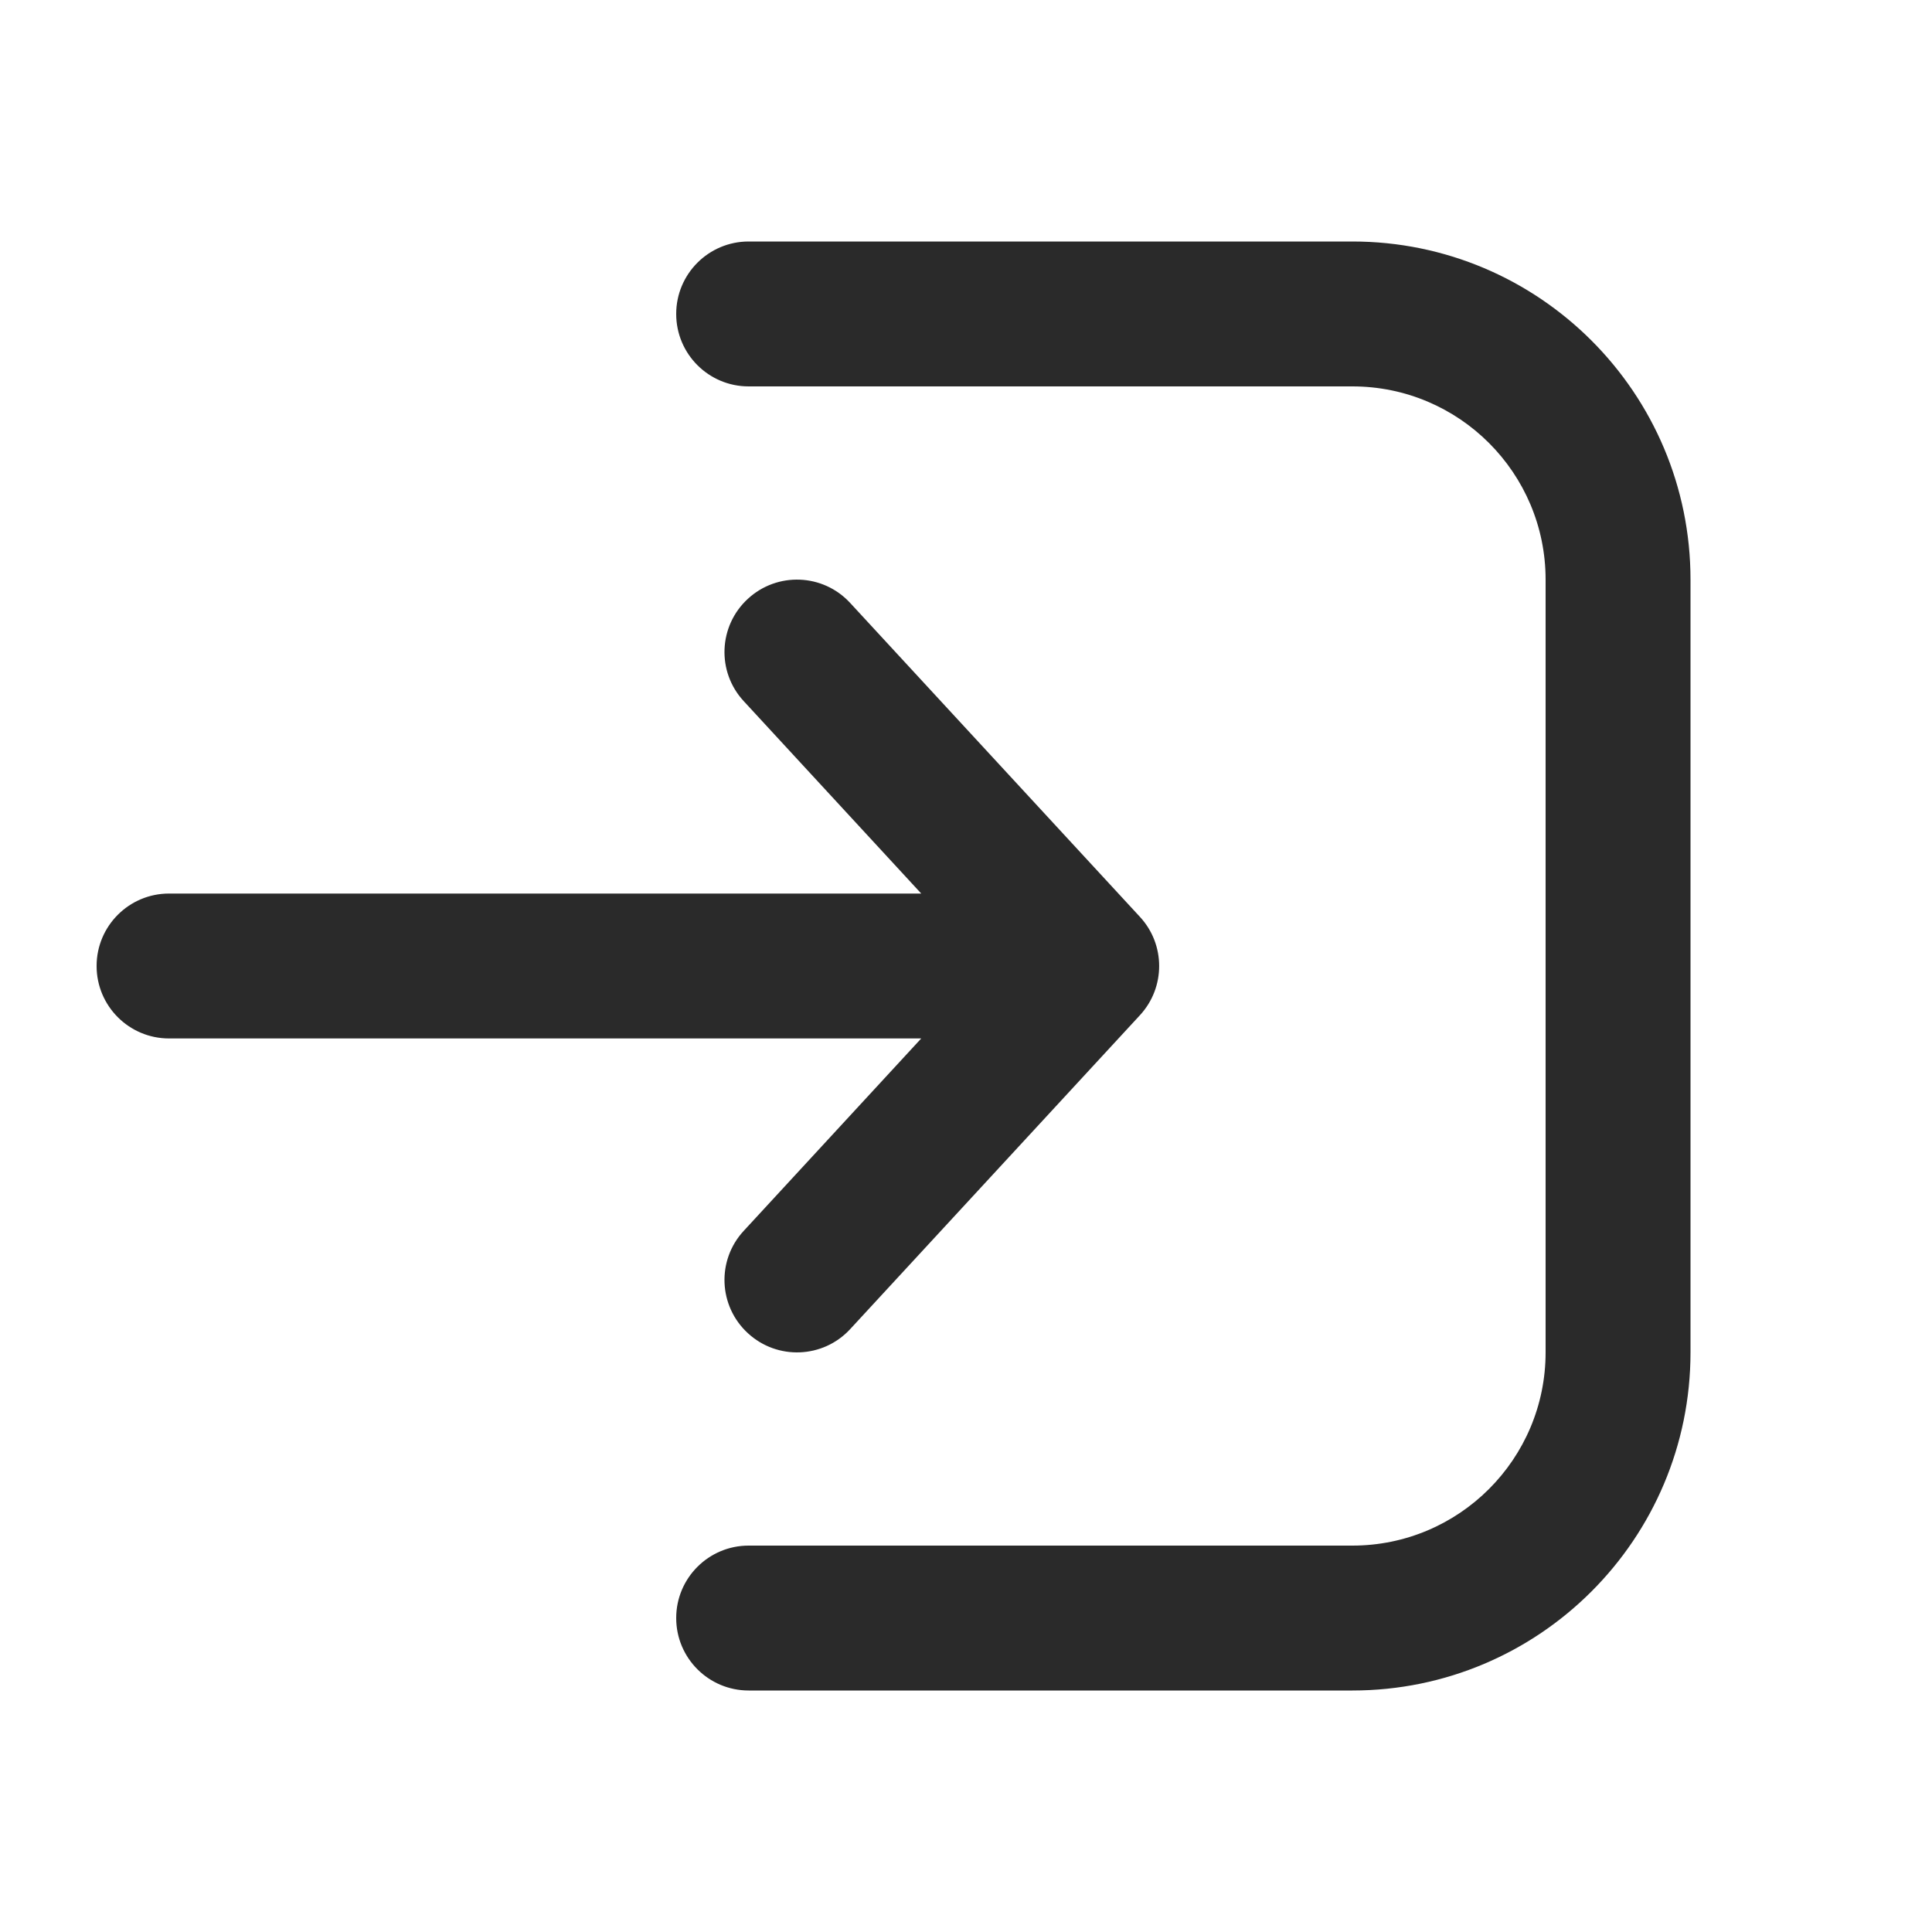 <svg width="24" height="24" viewBox="0 0 24 24" fill="none" xmlns="http://www.w3.org/2000/svg">
<path d="M9.3 21C8.803 21 8.4 20.597 8.4 20.1C8.4 19.603 8.803 19.2 9.3 19.2H16.8C18.125 19.2 19.2 18.125 19.2 16.8V7.2C19.2 5.875 18.125 4.8 16.8 4.8H9.3C8.803 4.8 8.4 4.397 8.4 3.9C8.4 3.403 8.803 3 9.3 3H16.8C19.119 3 21 4.88 21 7.2V16.8C21 19.12 19.119 21 16.8 21H9.3ZM9.29 7.439C9.655 7.102 10.224 7.124 10.561 7.49L14.161 11.39C14.479 11.734 14.479 12.266 14.161 12.611L10.561 16.511C10.224 16.876 9.655 16.898 9.29 16.561C8.924 16.224 8.901 15.655 9.239 15.29L11.444 12.9H2.1C1.603 12.9 1.2 12.497 1.2 12C1.2 11.503 1.603 11.1 2.1 11.1H11.444L9.239 8.71C8.901 8.345 8.924 7.776 9.29 7.439Z" fill="#2A2A2A"/>
</svg>
